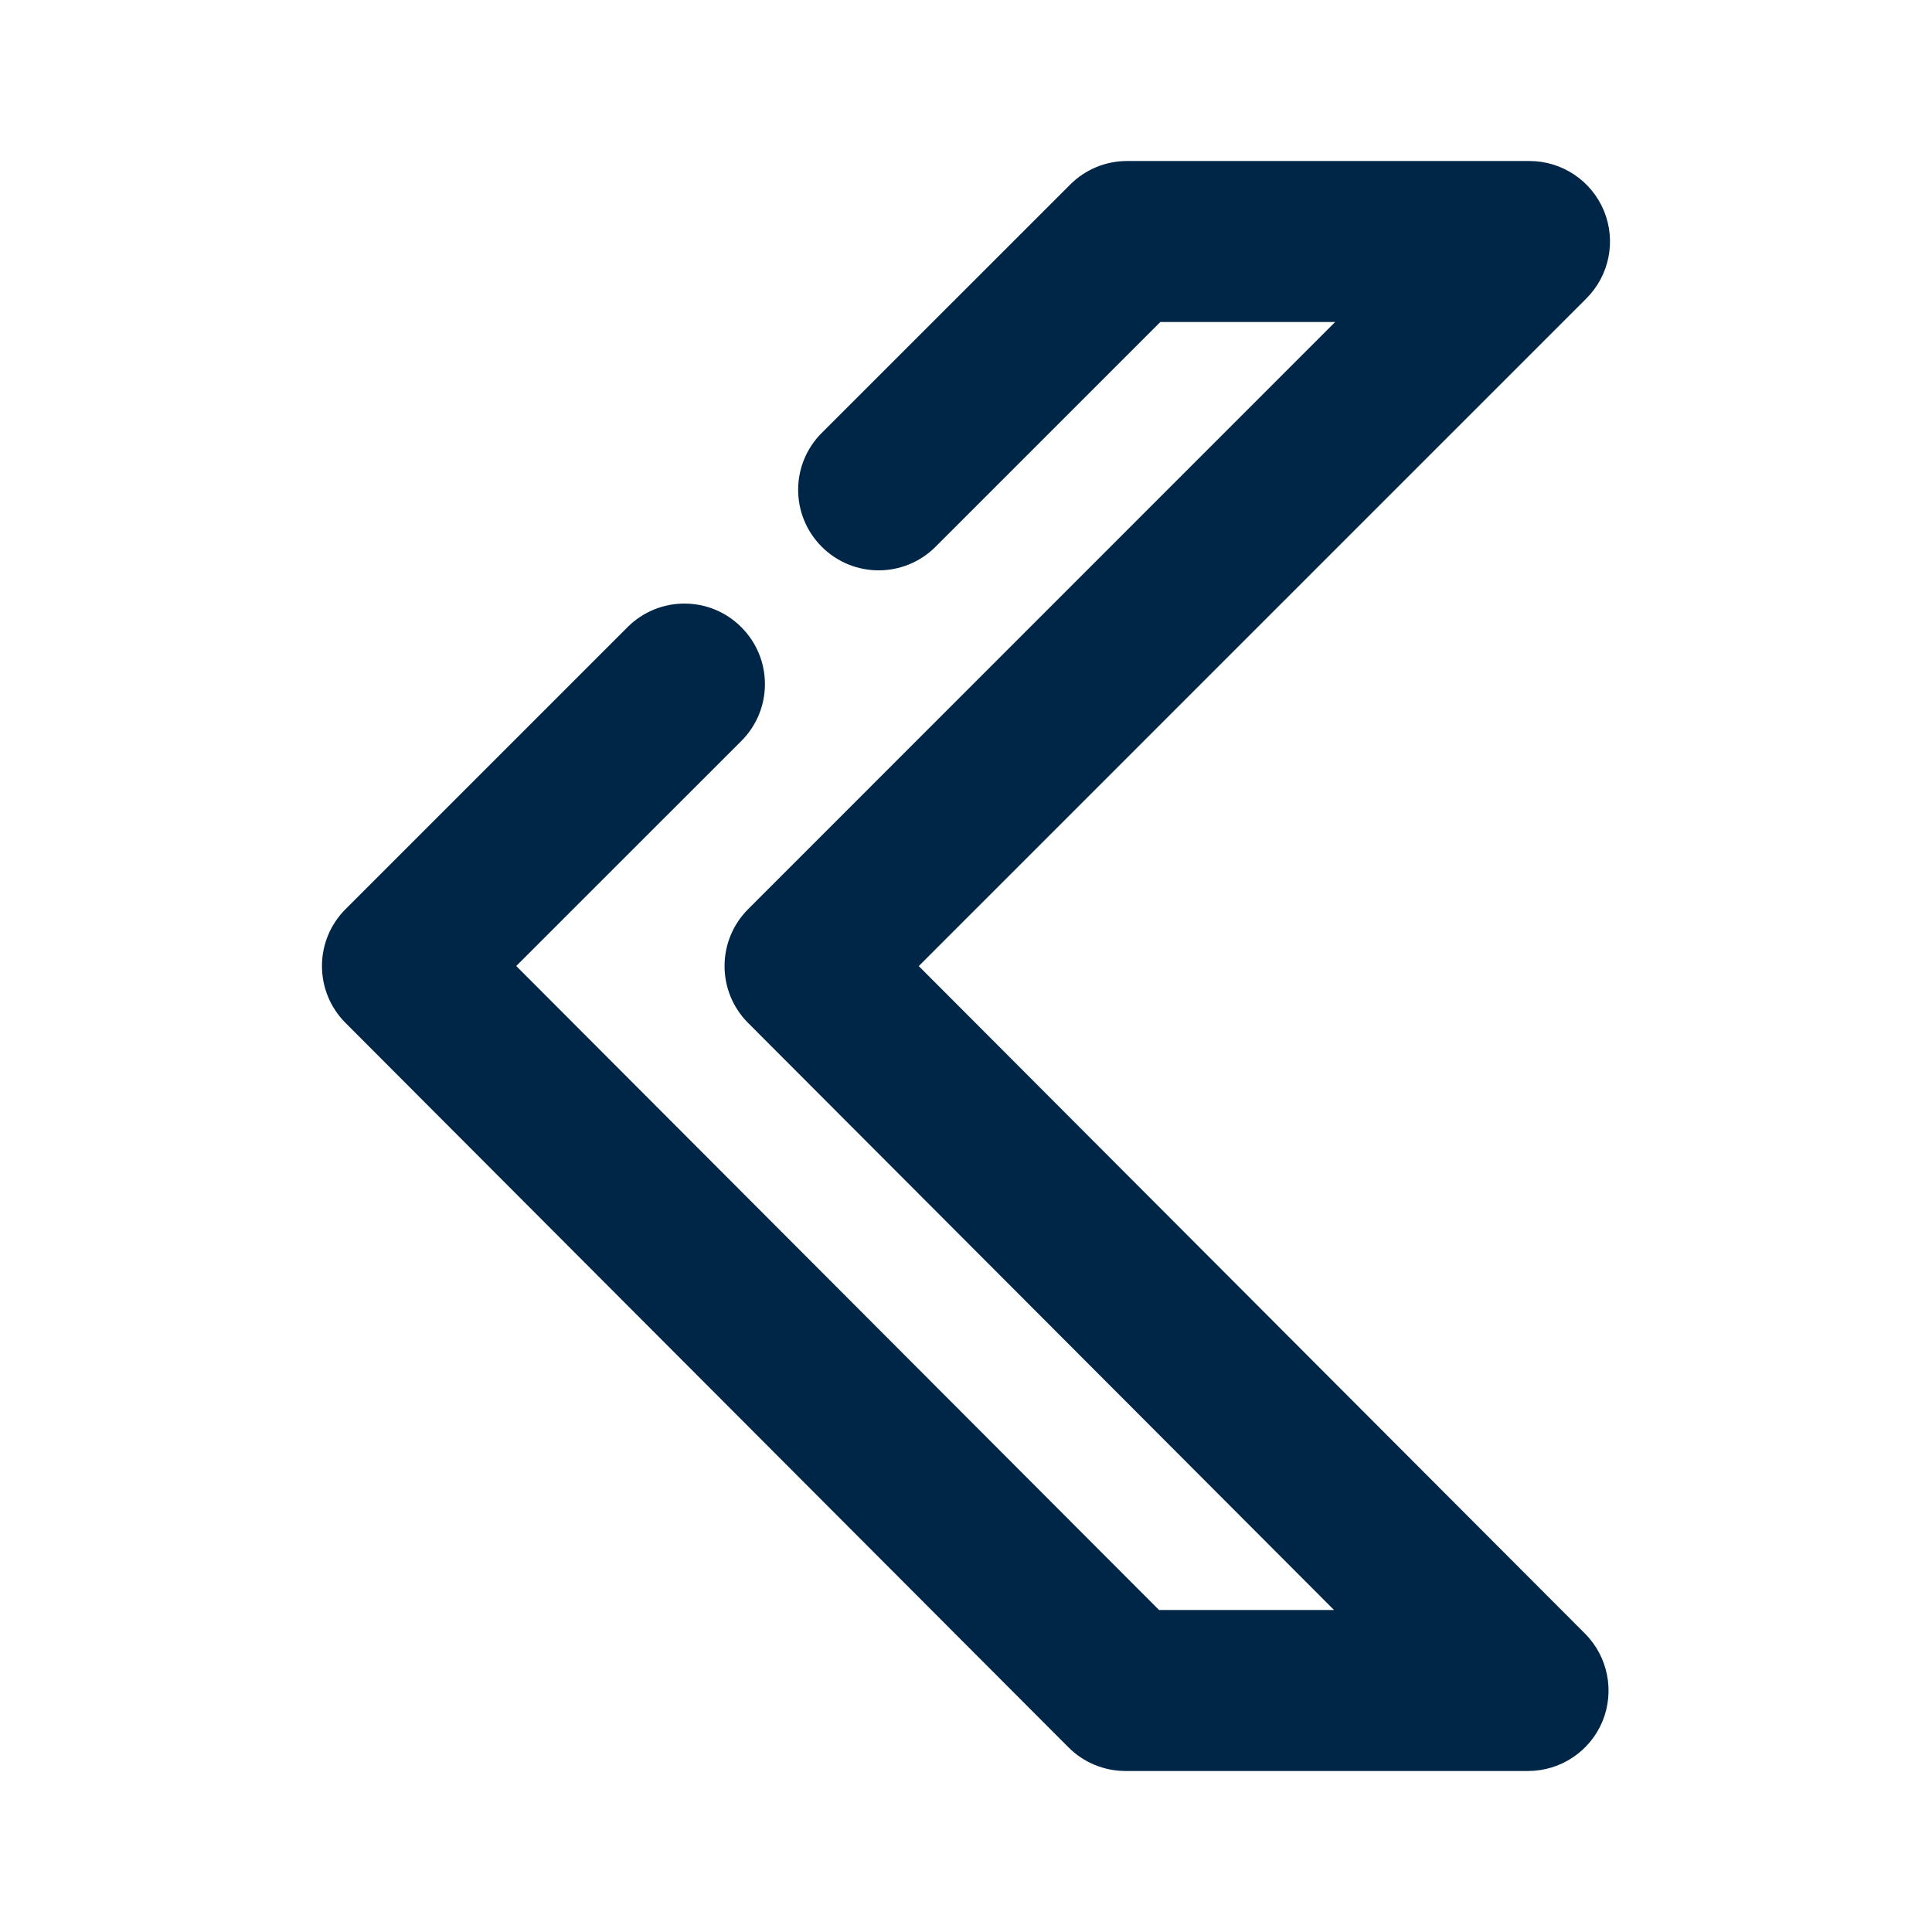 <svg width="50" height="50" viewBox="0 0 50 50" fill="none" xmlns="http://www.w3.org/2000/svg">
<path d="M39.546 45.833H29.129C28.575 45.833 28.044 45.614 27.654 45.223L8.942 26.473C8.129 25.658 8.129 24.342 8.944 23.527L16.24 16.231C17.054 15.417 18.373 15.417 19.185 16.231C20 17.046 20 18.364 19.185 19.177L13.36 25L29.996 41.667H34.525L19.36 26.473C18.548 25.658 18.548 24.342 19.363 23.527L34.554 8.333H30.029L24.212 14.15C23.398 14.964 22.081 14.964 21.267 14.15C20.452 13.335 20.452 12.017 21.267 11.204L27.694 4.779C28.085 4.387 28.613 4.167 29.167 4.167H39.583C40.425 4.167 41.185 4.675 41.508 5.452C41.831 6.231 41.652 7.127 41.056 7.723L23.777 25.002L41.021 42.279C41.615 42.875 41.792 43.771 41.471 44.55C41.148 45.325 40.39 45.833 39.546 45.833Z" fill="#002647"/>
</svg>
